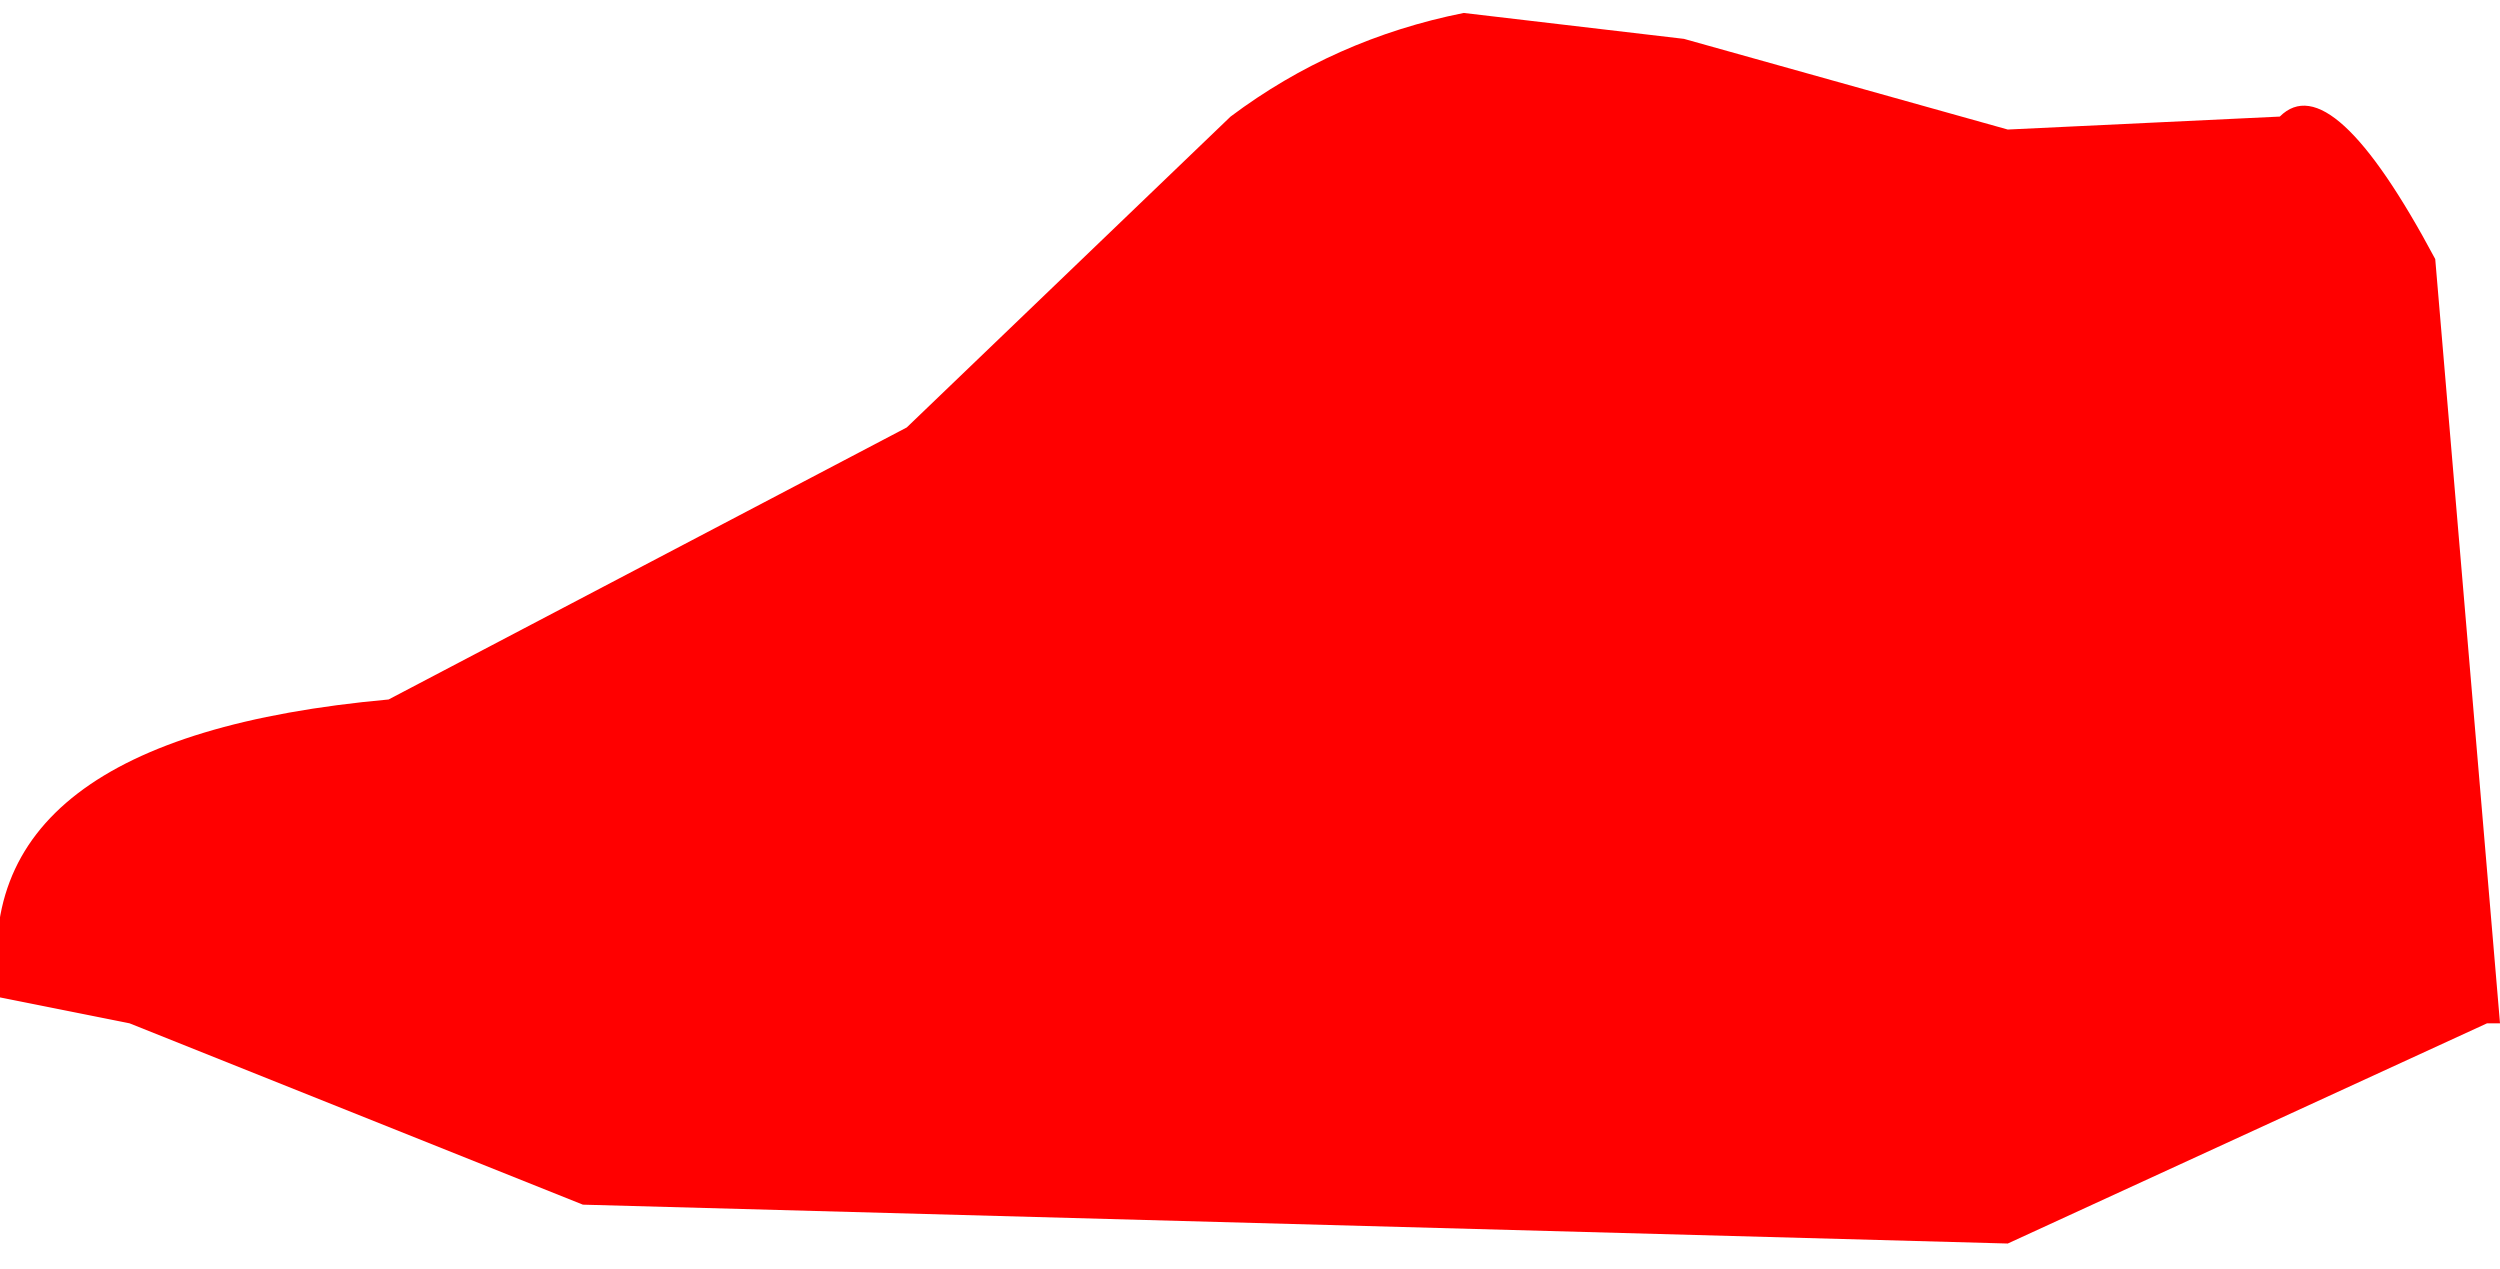 <?xml version="1.0" encoding="UTF-8" standalone="no"?>
<svg xmlns:xlink="http://www.w3.org/1999/xlink" height="4.9px" width="9.65px" xmlns="http://www.w3.org/2000/svg">
  <g transform="matrix(1, 0, 0, 1, 0.0, 0.0)">
    <path d="M7.75 0.5 L8.8 0.45 Q9.0 0.25 9.4 1.0 L9.65 3.95 9.6 3.95 7.75 4.8 2.25 4.65 0.5 3.95 0.0 3.85 Q-0.15 2.85 1.5 2.7 L3.5 1.65 4.75 0.45 Q5.15 0.15 5.65 0.05 L6.5 0.15 7.75 0.5" fill="#ff0000" fill-rule="evenodd" stroke="none"/>
  </g>
</svg>
